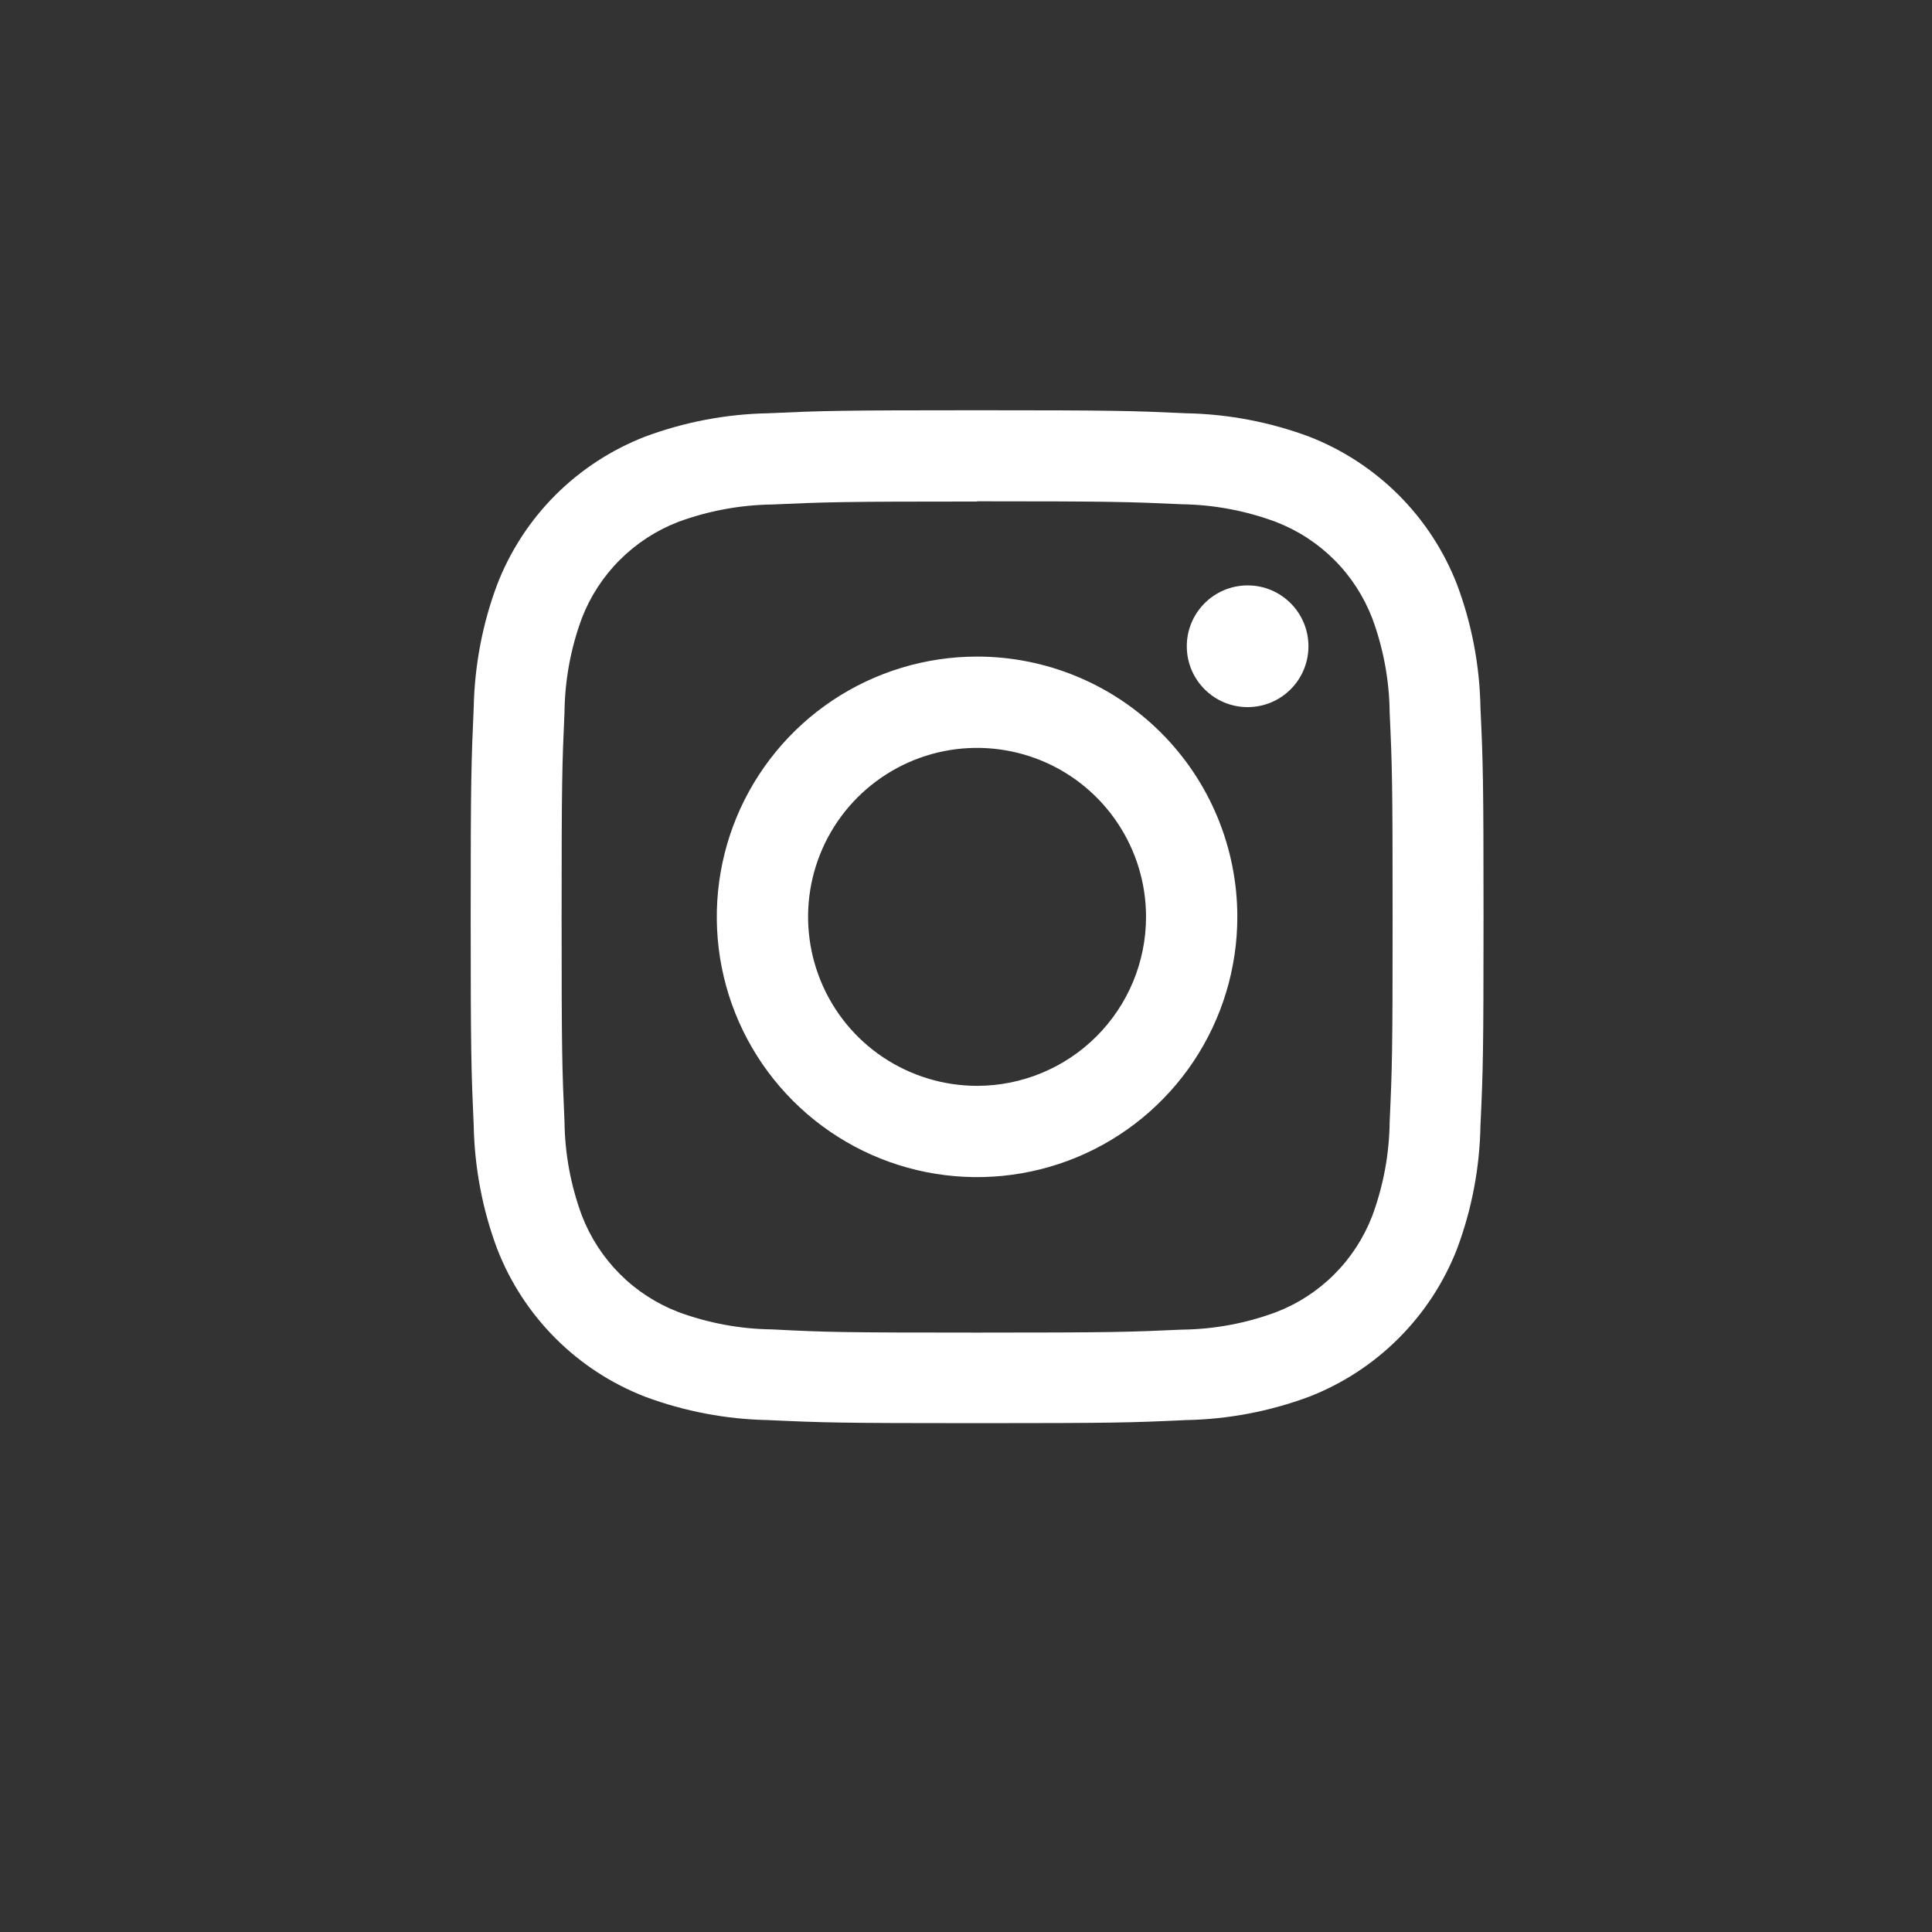 <svg width="32" height="32" viewBox="0 0 32 32" fill="none" xmlns="http://www.w3.org/2000/svg">
<rect x="0" y="0" width="32" height="32" fill="#333333" stroke="none"/>
<path d="M16.183 8.303C18.426 8.303 18.69 8.312 19.576 8.352C20.108 8.36 20.635 8.459 21.134 8.645C21.497 8.785 21.826 8.999 22.1 9.273C22.375 9.547 22.588 9.877 22.728 10.239C22.913 10.738 23.011 11.265 23.017 11.797C23.058 12.683 23.066 12.948 23.066 15.19C23.066 17.431 23.058 17.697 23.017 18.582C23.011 19.114 22.913 19.642 22.728 20.141C22.588 20.503 22.375 20.832 22.1 21.107C21.826 21.381 21.497 21.595 21.134 21.734C20.635 21.919 20.108 22.017 19.576 22.023C18.69 22.063 18.426 22.072 16.183 22.072C13.941 22.072 13.677 22.065 12.791 22.019C12.259 22.013 11.732 21.915 11.232 21.73C10.87 21.59 10.541 21.377 10.267 21.102C9.993 20.828 9.779 20.499 9.639 20.137C9.454 19.639 9.356 19.112 9.35 18.581C9.31 17.696 9.302 17.43 9.302 15.188C9.302 12.947 9.31 12.681 9.35 11.796C9.356 11.263 9.453 10.735 9.639 10.235C9.779 9.874 9.993 9.546 10.268 9.272C10.542 8.998 10.871 8.785 11.232 8.645C11.732 8.461 12.259 8.363 12.791 8.356C13.676 8.316 13.942 8.307 16.183 8.307V8.303ZM16.183 6.795C13.903 6.795 13.618 6.804 12.723 6.845C12.027 6.858 11.338 6.989 10.685 7.232C10.128 7.448 9.623 7.777 9.2 8.199C8.778 8.621 8.449 9.127 8.234 9.684C7.99 10.337 7.86 11.026 7.846 11.723C7.806 12.618 7.796 12.903 7.796 15.183C7.796 17.463 7.806 17.75 7.846 18.644C7.86 19.34 7.99 20.03 8.234 20.683C8.449 21.239 8.779 21.745 9.201 22.167C9.623 22.589 10.129 22.919 10.685 23.134C11.338 23.377 12.027 23.508 12.723 23.521C13.618 23.563 13.903 23.572 16.183 23.572C18.463 23.572 18.75 23.563 19.645 23.521C20.341 23.508 21.03 23.377 21.683 23.134C22.239 22.918 22.744 22.588 23.166 22.166C23.588 21.744 23.918 21.239 24.134 20.683C24.378 20.03 24.509 19.341 24.521 18.644C24.563 17.75 24.572 17.463 24.572 15.183C24.572 12.903 24.563 12.618 24.521 11.723C24.509 11.026 24.378 10.337 24.134 9.684C23.918 9.127 23.589 8.622 23.167 8.2C22.745 7.778 22.239 7.448 21.683 7.232C21.03 6.989 20.341 6.858 19.645 6.845C18.75 6.804 18.463 6.795 16.183 6.795Z" fill="white"/>
<path d="M16.183 10.875C15.331 10.875 14.497 11.128 13.788 11.601C13.079 12.075 12.527 12.748 12.2 13.536C11.874 14.324 11.789 15.191 11.955 16.027C12.121 16.863 12.532 17.631 13.135 18.234C13.738 18.837 14.506 19.248 15.342 19.414C16.178 19.58 17.045 19.495 17.833 19.169C18.621 18.843 19.294 18.29 19.768 17.581C20.241 16.872 20.494 16.039 20.494 15.186C20.494 14.043 20.04 12.946 19.232 12.138C18.423 11.329 17.327 10.875 16.183 10.875ZM16.183 17.985C15.63 17.985 15.089 17.82 14.628 17.513C14.168 17.206 13.809 16.768 13.598 16.257C13.386 15.746 13.33 15.183 13.438 14.64C13.546 14.097 13.813 13.598 14.204 13.207C14.596 12.816 15.094 12.549 15.637 12.441C16.18 12.333 16.743 12.389 17.254 12.6C17.766 12.812 18.203 13.171 18.51 13.631C18.818 14.091 18.982 14.632 18.982 15.186C18.982 15.928 18.687 16.64 18.162 17.165C17.637 17.69 16.925 17.985 16.183 17.985Z" fill="white"/>
<path d="M20.665 11.712C21.221 11.712 21.672 11.261 21.672 10.704C21.672 10.148 21.221 9.696 20.665 9.696C20.108 9.696 19.657 10.148 19.657 10.704C19.657 11.261 20.108 11.712 20.665 11.712Z" fill="white"/>
</svg>
